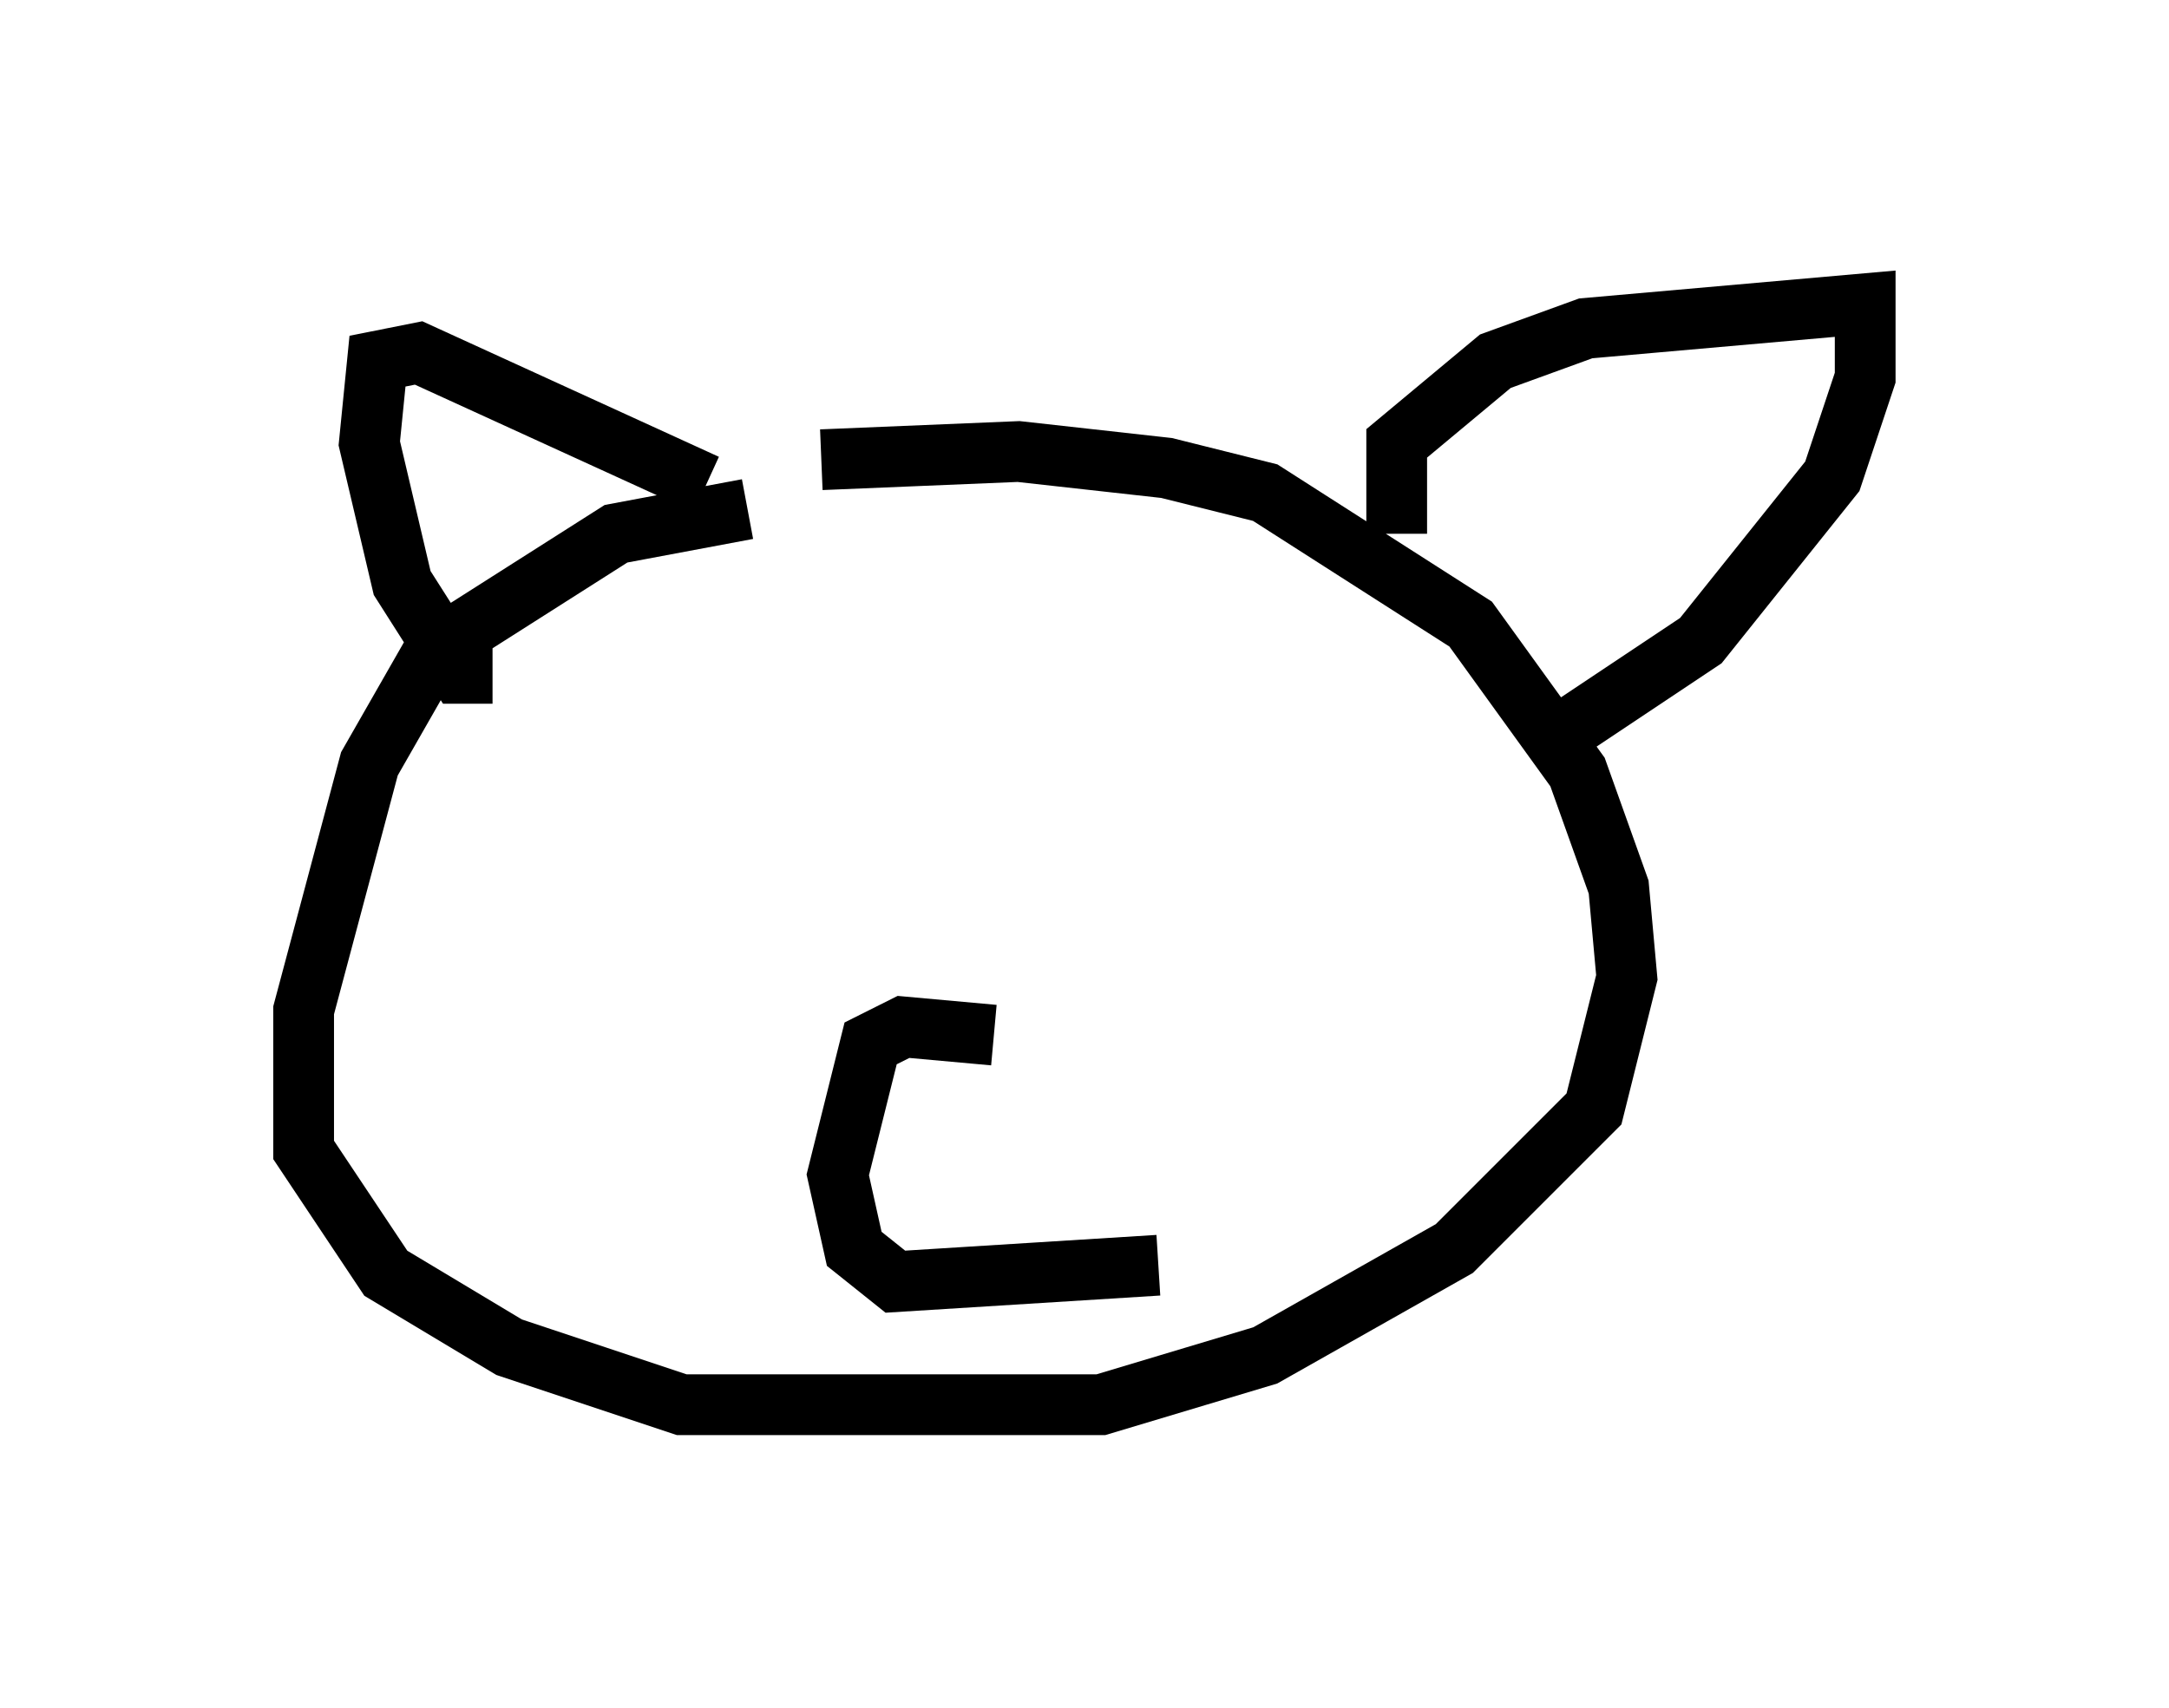 <?xml version="1.0" encoding="utf-8" ?>
<svg baseProfile="full" height="28.132" version="1.1" width="35.71" xmlns="http://www.w3.org/2000/svg" xmlns:ev="http://www.w3.org/2001/xml-events" xmlns:xlink="http://www.w3.org/1999/xlink"><defs /><rect fill="white" height="28.132" width="35.71" x="0" y="0" /><path d="M14.472, 8.518 m-2.165, -0.135 l-2.165, 0.406 -2.977, 1.894 l-1.083, 1.894 -1.083, 4.059 l0.0, 2.3 1.353, 2.03 l2.03, 1.218 2.842, 0.947 l6.901, 0.0 2.706, -0.812 l3.112, -1.759 2.3, -2.3 l0.541, -2.165 -0.135, -1.488 l-0.677, -1.894 -1.759, -2.436 l-3.383, -2.165 -1.624, -0.406 l-2.436, -0.271 -3.248, 0.135 m-5.413, 3.518 l-0.541, 0.0 -0.947, -1.488 l-0.541, -2.3 0.135, -1.353 l0.677, -0.135 4.736, 2.165 m11.367, 0.812 l0.0, -1.488 1.624, -1.353 l1.488, -0.541 4.601, -0.406 l0.0, 1.218 -0.541, 1.624 l-2.165, 2.706 -2.436, 1.624 m-12.314, 3.789 l0.0, 0.0 m10.013, -0.812 l0.0, 0.0 m-13.532, 0.0 l0.0, 0.0 m10.419, -0.541 l0.0, 0.0 m-3.789, 2.436 l-1.488, -0.135 -0.541, 0.271 l-0.541, 2.165 0.271, 1.218 l0.677, 0.541 4.33, -0.271 " fill="none" stroke="black" stroke-width="1" /></svg>